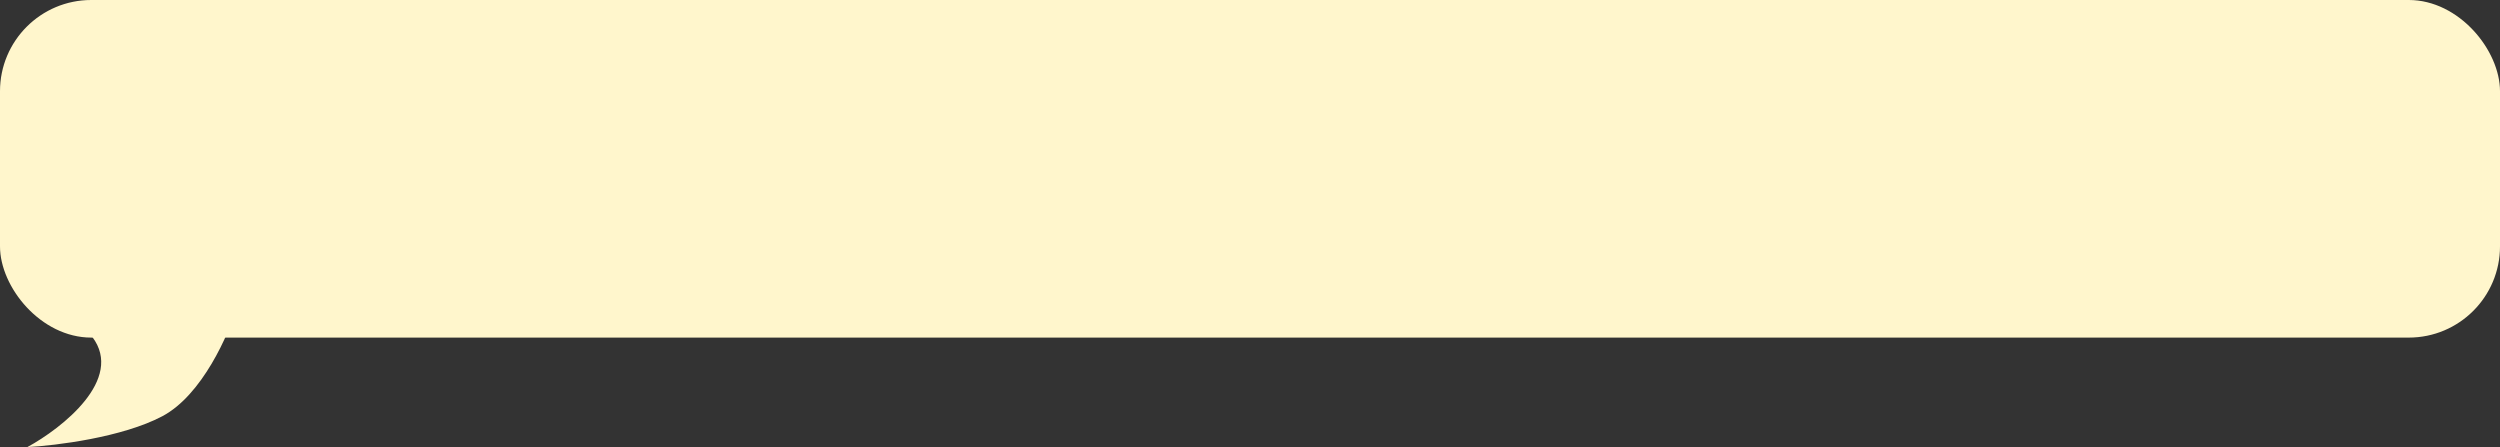 <svg width="274" height="49" viewBox="0 0 274 49" fill="none" xmlns="http://www.w3.org/2000/svg">
<rect x="0" y="0" width="274" height="49" fill="#333333" stroke="none"/>
<rect width="274" height="37" rx="10" fill="#FFF6CC"/>
<path d="M17.786 45.621C22.167 43.304 25.087 36.611 26 33.554C26 32.428 24.686 29.596 19.429 27.279C14.171 24.962 9.571 26.314 7.929 27.279C7.198 28.566 6.614 32.299 10.119 36.933C13.624 41.567 6.833 46.908 3 49C6.103 48.839 13.405 47.938 17.786 45.621Z" fill="#FFF6CC"/>
</svg>
